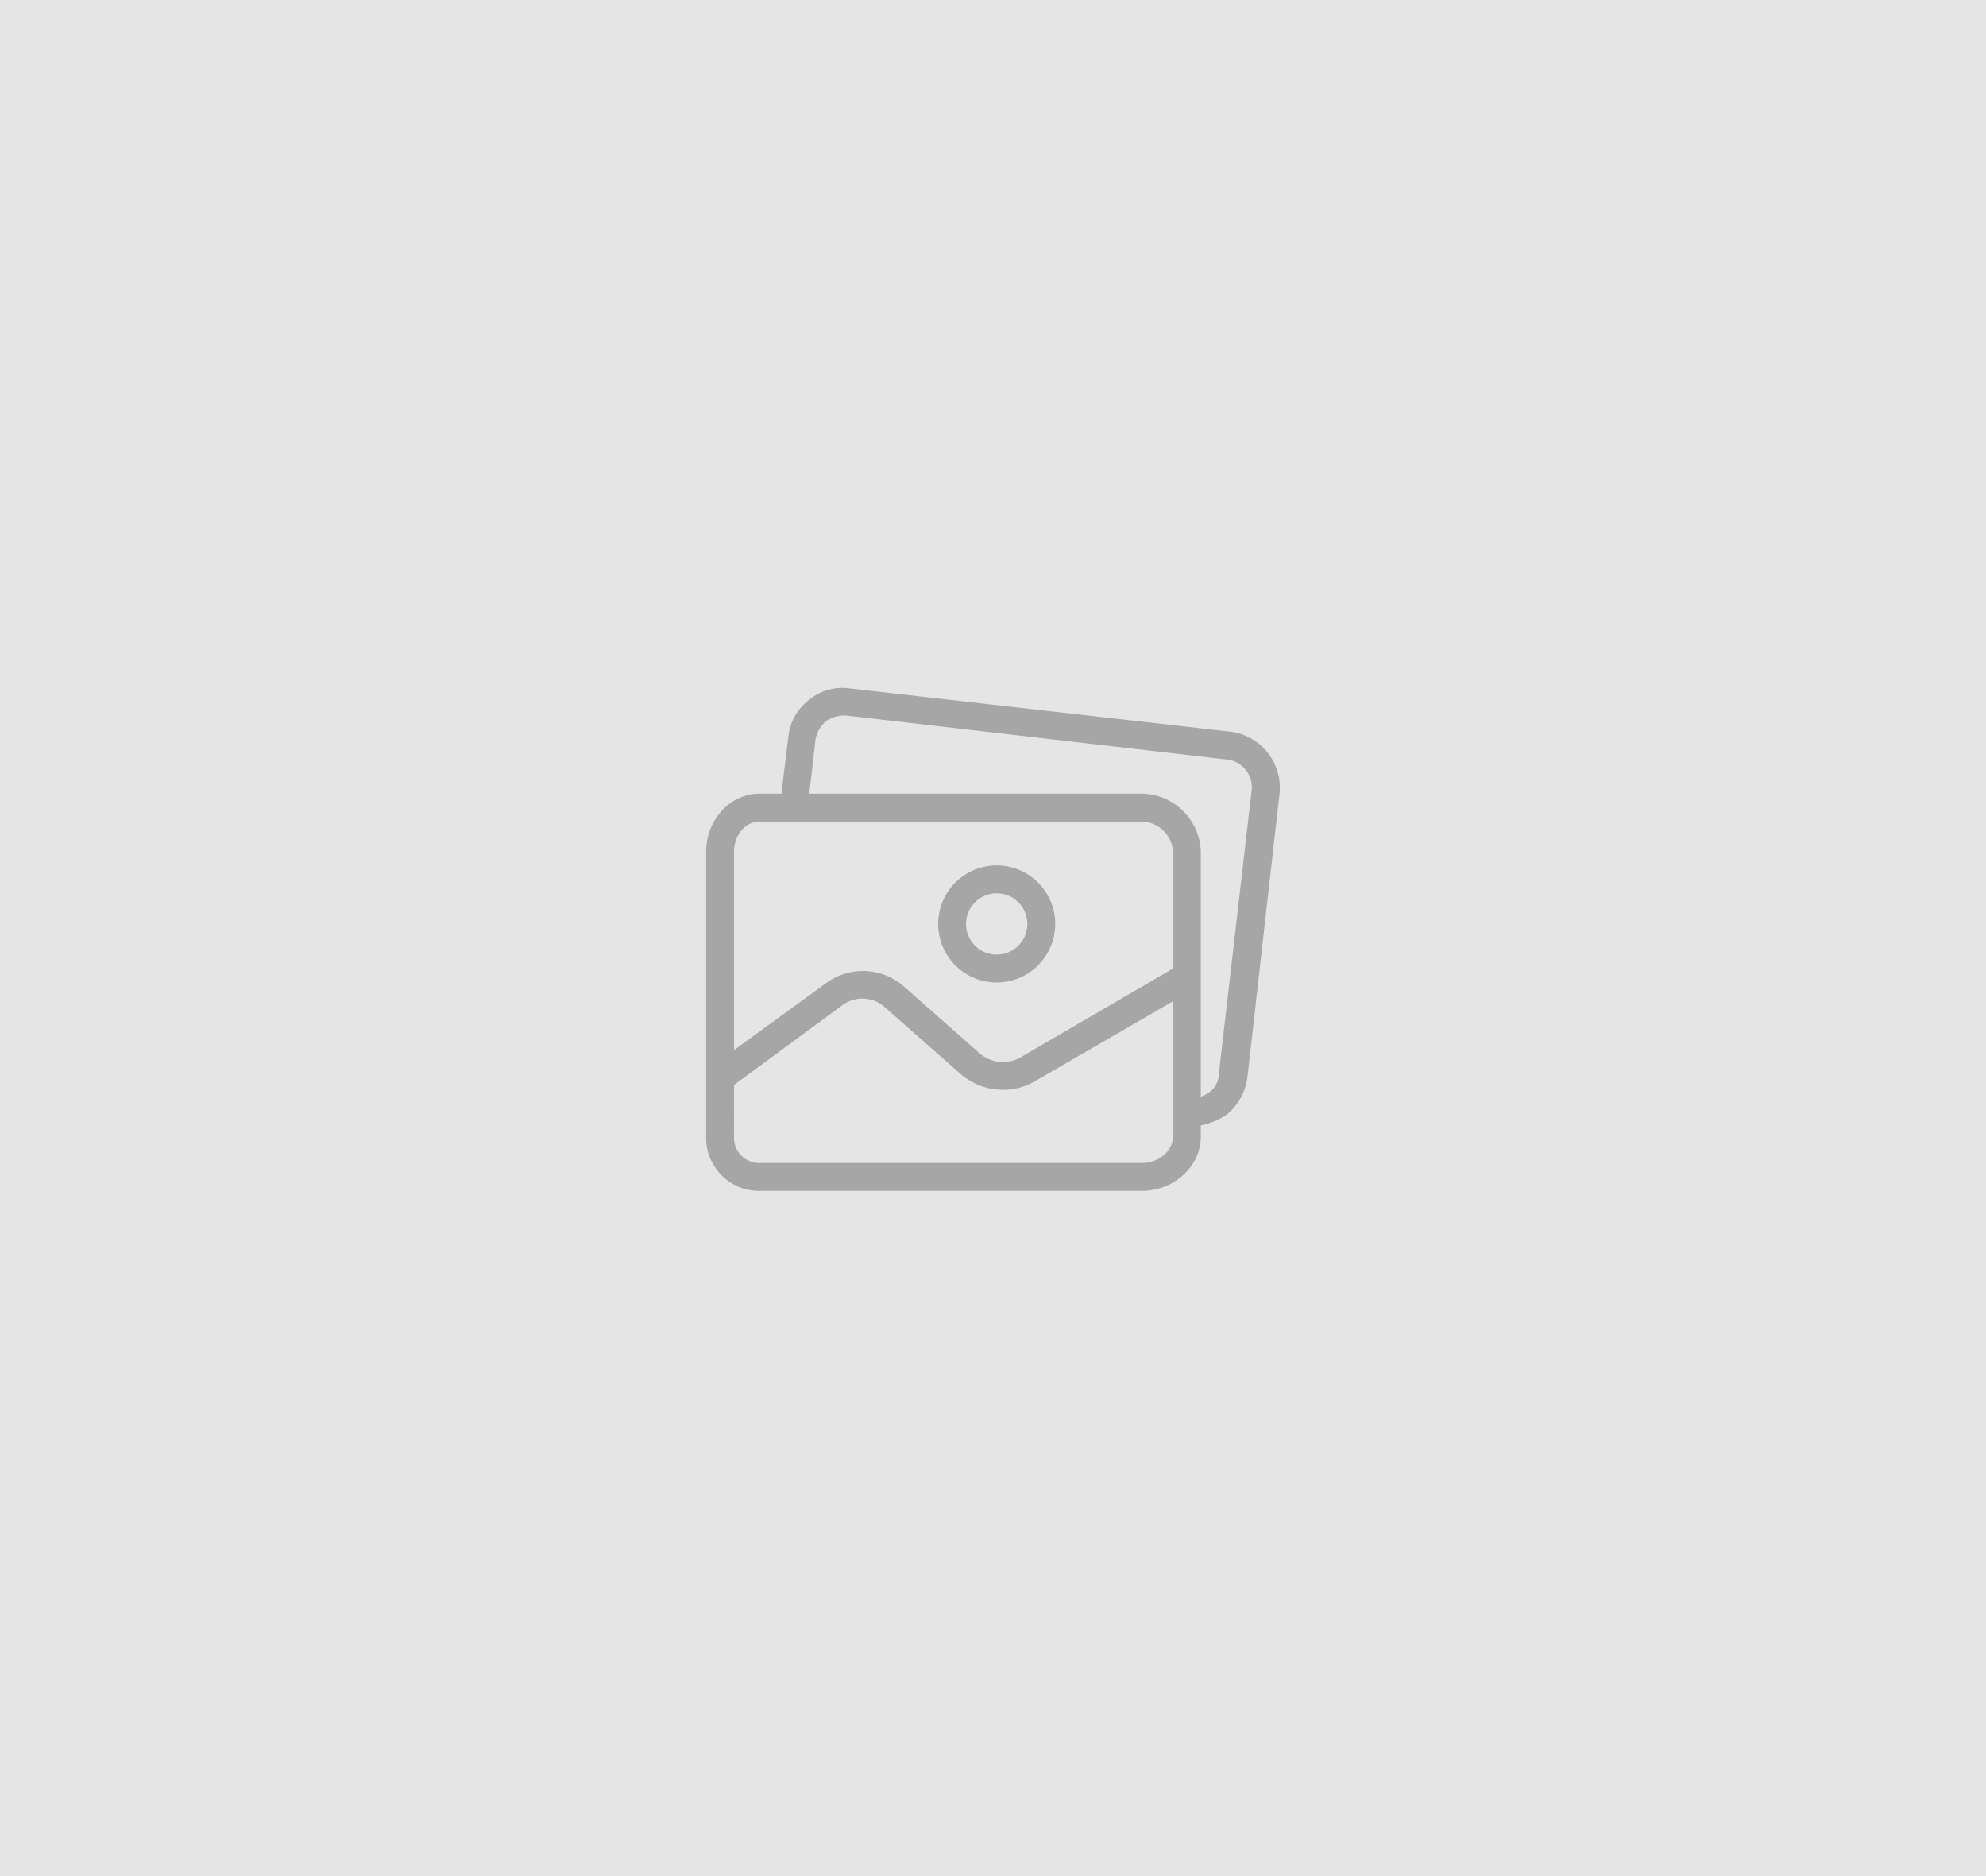 <svg xmlns="http://www.w3.org/2000/svg" width="540" height="510" viewBox="0 0 540 510"><g transform="translate(-110 -2040)"><rect width="540" height="510" transform="translate(110 2040)" fill="#e5e5e5"/><path d="M14.017,136.722A14.4,14.4,0,0,1,.005,121.95V44.47c0-8.335,6.251-15.723,14.587-15.723h5.873l1.894-15.534a14.4,14.4,0,0,1,5.494-9.85A14.206,14.206,0,0,1,39.03.142L142.462,11.887a15.345,15.345,0,0,1,13.45,16.86L147.2,105.658a15.724,15.724,0,0,1-5.494,10.23,18.941,18.941,0,0,1-7.2,3.031v3.031c0,8.335-7.578,14.776-15.913,14.776H14.4Q14.209,136.727,14.017,136.722ZM36.946,86.336l-29.363,21.6V121.95q-.017.291-.008.582a6.82,6.82,0,0,0,7.017,6.617h104c4.168,0,8.335-3.031,8.335-7.2h0V85.2l-37.319,21.6a17.238,17.238,0,0,1-9.093,2.463A17.807,17.807,0,0,1,69.34,105.09L48.691,86.9a9.093,9.093,0,0,0-11.745-.568ZM32.589,9.045a8.716,8.716,0,0,0-2.842,4.925l-1.7,14.776h90.551A16.292,16.292,0,0,1,134.506,44.47v66.871c0-.379,1.7-.758,2.463-1.516a6.44,6.44,0,0,0,2.463-5.115l8.9-76.912c0-.025,0-.051.008-.075a7.578,7.578,0,0,0-6.827-8.26L38.272,7.53q-.365-.031-.728-.03A8.714,8.714,0,0,0,32.589,9.045ZM53.616,81.031,74.454,99.407a9.661,9.661,0,0,0,11.177.947l41.3-24.058V44.47a8.715,8.715,0,0,0-8.335-8.146h-104c-4.168,0-7.009,3.978-7.009,8.146V98.459L32.588,80.274a16.86,16.86,0,0,1,21.028.758Zm9.472-16.86A15.913,15.913,0,1,1,79,80.085,15.913,15.913,0,0,1,63.088,64.172Zm7.578,0A8.335,8.335,0,1,0,79,55.836,8.336,8.336,0,0,0,70.665,64.171Z" transform="translate(302 2227)" fill="#a6a6a6"/></g></svg>